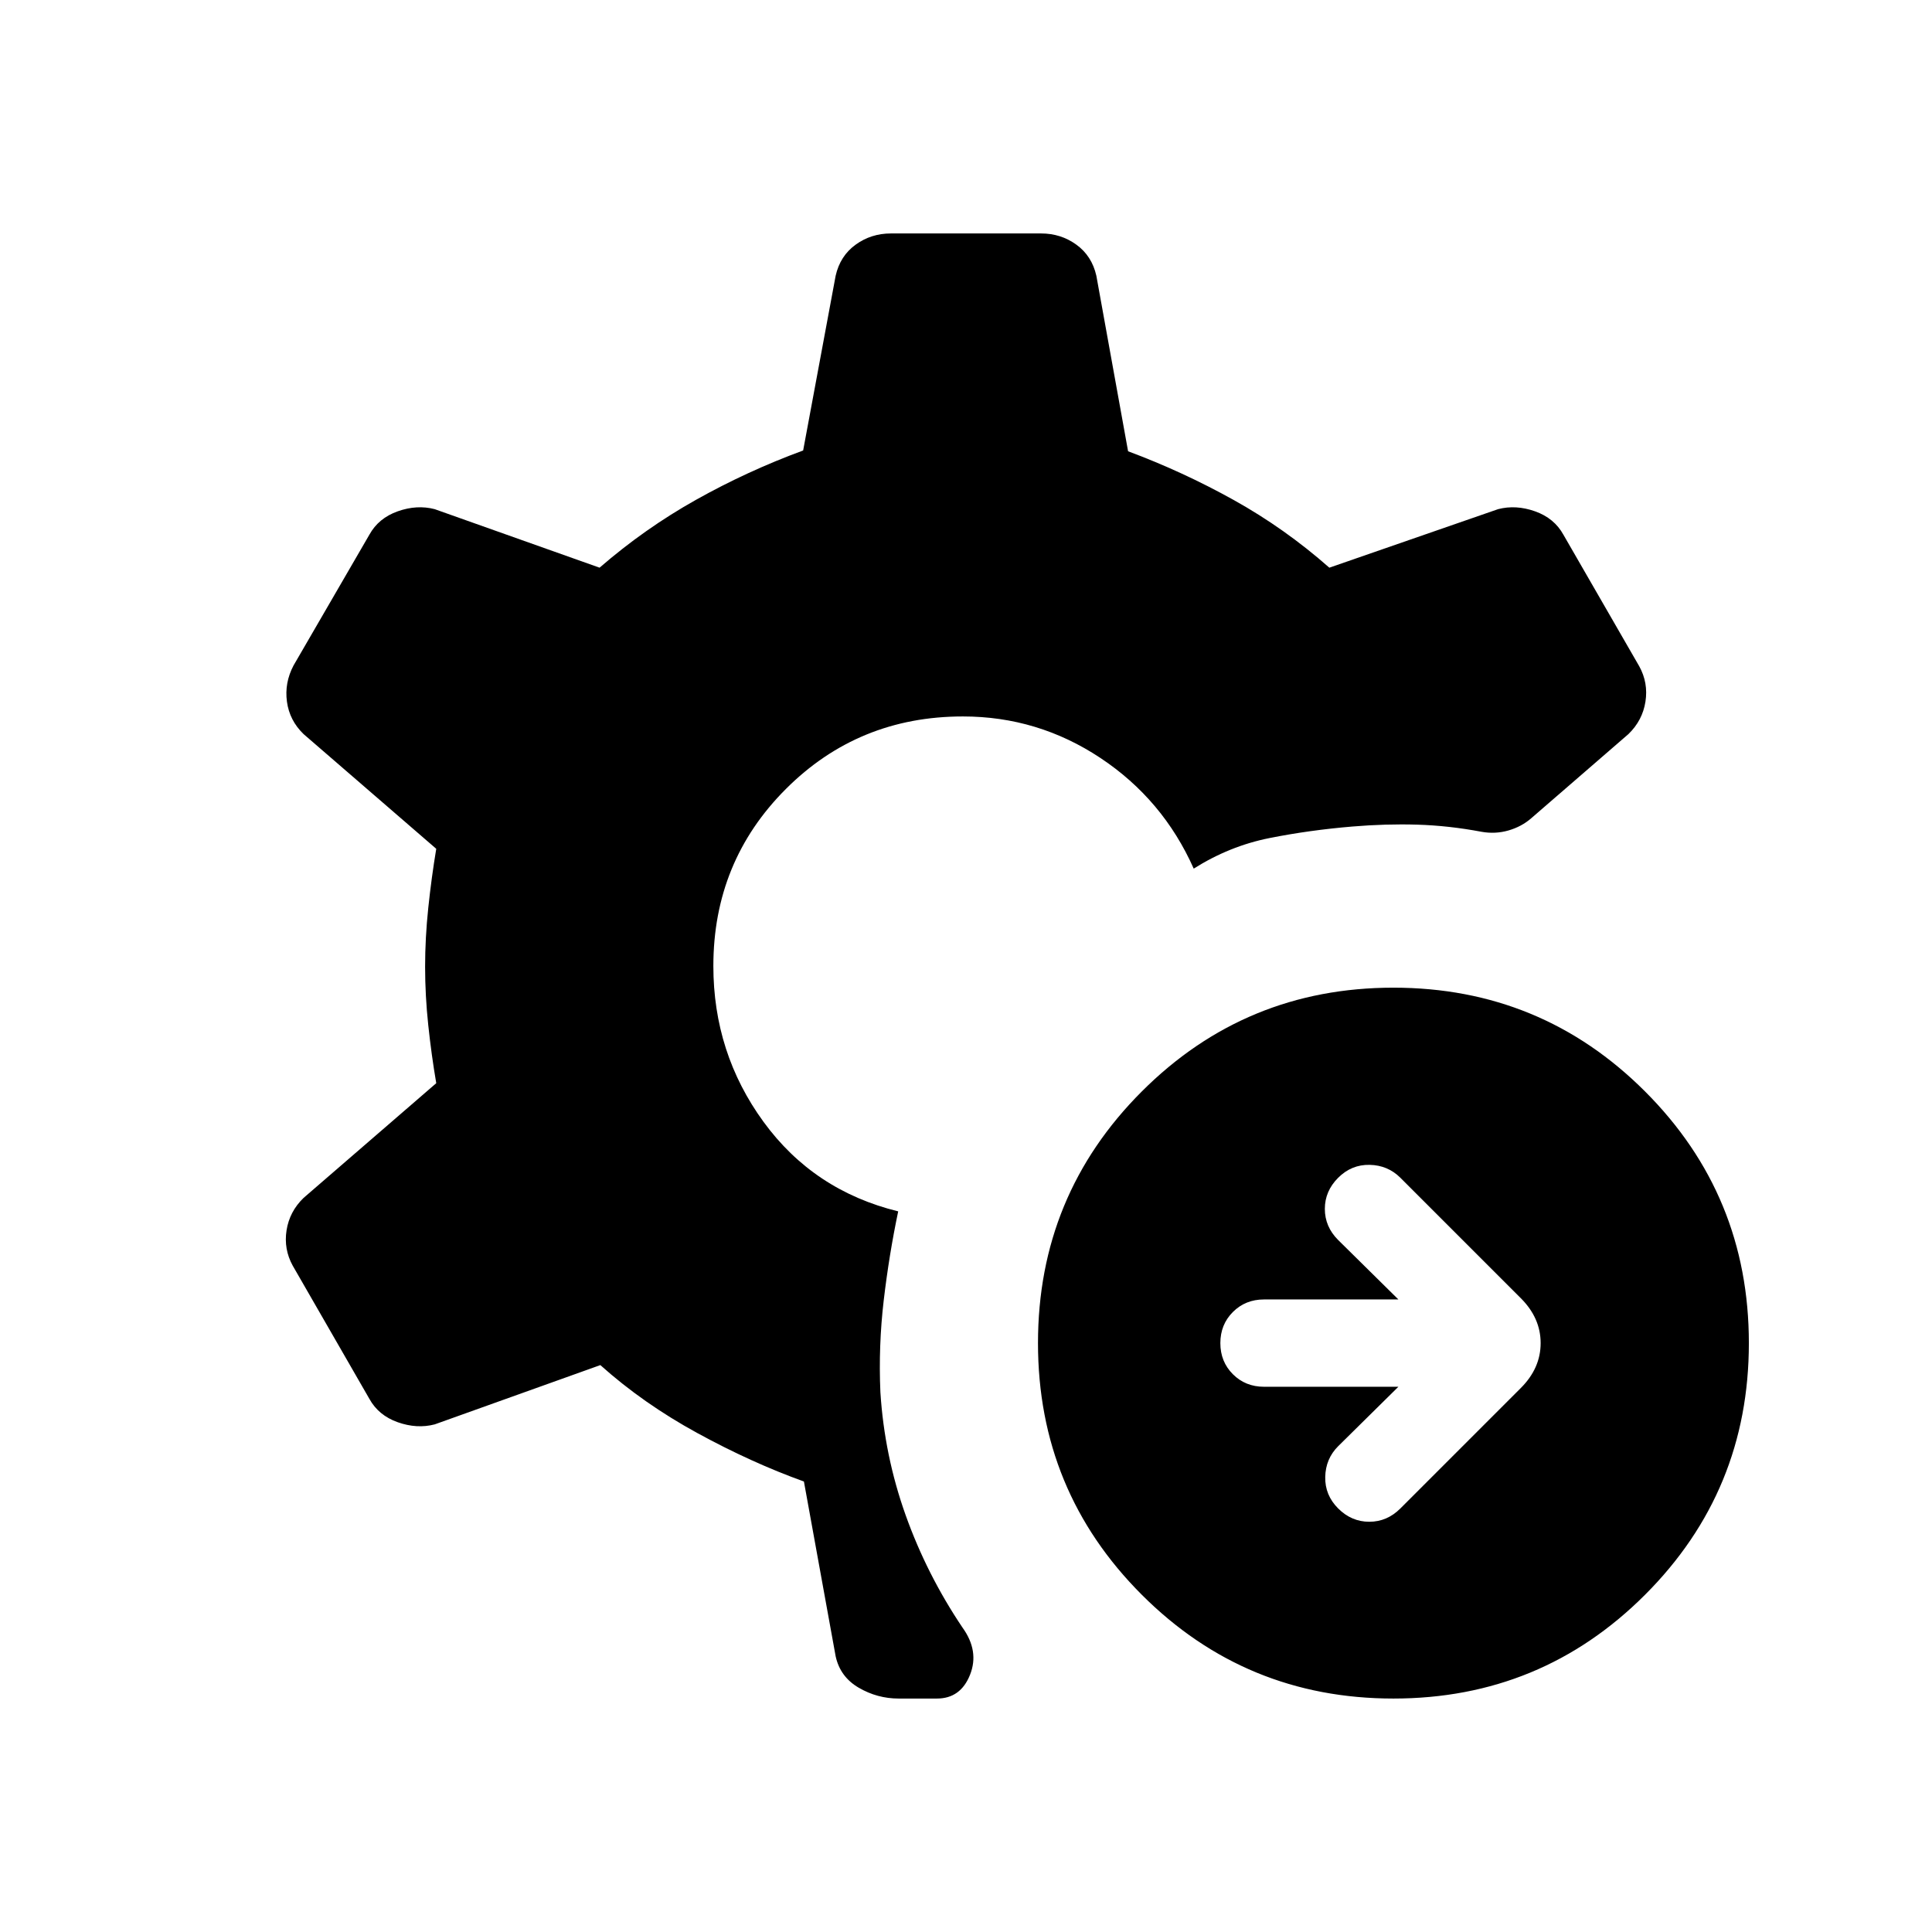 <svg xmlns="http://www.w3.org/2000/svg" height="20" viewBox="0 -960 960 960" width="20"><path d="m694.846-270.924-29.923 29.539q-6.231 6.23-6.423 15.269-.193 9.038 6.423 15.653 6.615 6.616 15.461 6.616t15.462-6.616l59.845-59.845q9.846-9.846 9.846-22.308 0-12.461-9.846-22.307l-59.845-59.846q-6.231-6.231-15.269-6.423-9.039-.192-15.654 6.423-6.616 6.615-6.616 15.462 0 8.846 6.616 15.461l29.923 29.538h-66.769q-9.231 0-15.461 6.231-6.231 6.231-6.231 15.461 0 9.231 6.231 15.462 6.23 6.23 15.461 6.23h66.769Zm-2.462 154.923q-73.461 0-125.037-51.577-51.577-51.577-51.577-125.038t51.577-125.037q51.576-51.577 125.037-51.577 73.461 0 125.038 51.577 51.577 51.576 51.577 125.037 0 73.461-51.577 125.038t-125.038 51.577Zm-245.845 0q-10.615 0-19.846-5.385-9.23-5.384-11.461-15.614l-15.769-86.847q-26.077-9.385-52.962-24.077-26.885-14.693-48.193-33.77L216-252.232q-8.846 2.307-18.384-1.077-9.538-3.385-14.076-11.615l-38.077-66.154q-4.538-8.23-3.077-17.576 1.462-9.345 8.461-16.114l65.924-57.001q-2.385-13.923-3.962-28.731-1.577-14.807-1.577-29.115 0-14.308 1.577-29.308 1.577-15.001 3.962-29.308l-65.924-57.001q-6.999-6.769-8.269-16.114-1.269-9.346 3.27-17.961l37.692-65q4.538-8.23 14.076-11.615 9.538-3.384 18.384-1.077l81.923 29.078q22.462-19.462 48.001-33.77 25.539-14.308 53.154-24.462L415.232-823q2.231-9.845 9.923-15.422t17.538-5.577h74.614q9.846 0 17.538 5.577T544.768-823l15.769 87.232q27.231 10.154 52.578 24.269 25.346 14.116 47.423 33.578l83.847-29.078q8.846-2.307 18.384 1.077 9.538 3.385 14.076 11.615l37.692 65.385q4.538 8.23 3.077 17.576-1.462 9.345-8.461 16.114l-48.232 41.77q-4.846 4.231-11.384 6.116-6.539 1.884-13.385.653-16.307-3.076-31.923-3.538-15.615-.461-32.153.924-21.308 1.769-41.231 5.73-19.923 3.962-37.693 15.193-15.307-34.384-46.384-54.999-31.076-20.616-68.307-20.616-51.922 0-87.96 36.038-36.038 36.039-36.038 87.961 0 43.23 24.923 77.422t66.922 44.5q-4.538 21.615-7.192 44.231-2.654 22.616-1.654 45.616 2 31.538 12.538 61.077 10.539 29.538 28.231 55.845 8.461 11.693 3.769 23.5-4.692 11.808-16.461 11.808h-19Z"/></svg>